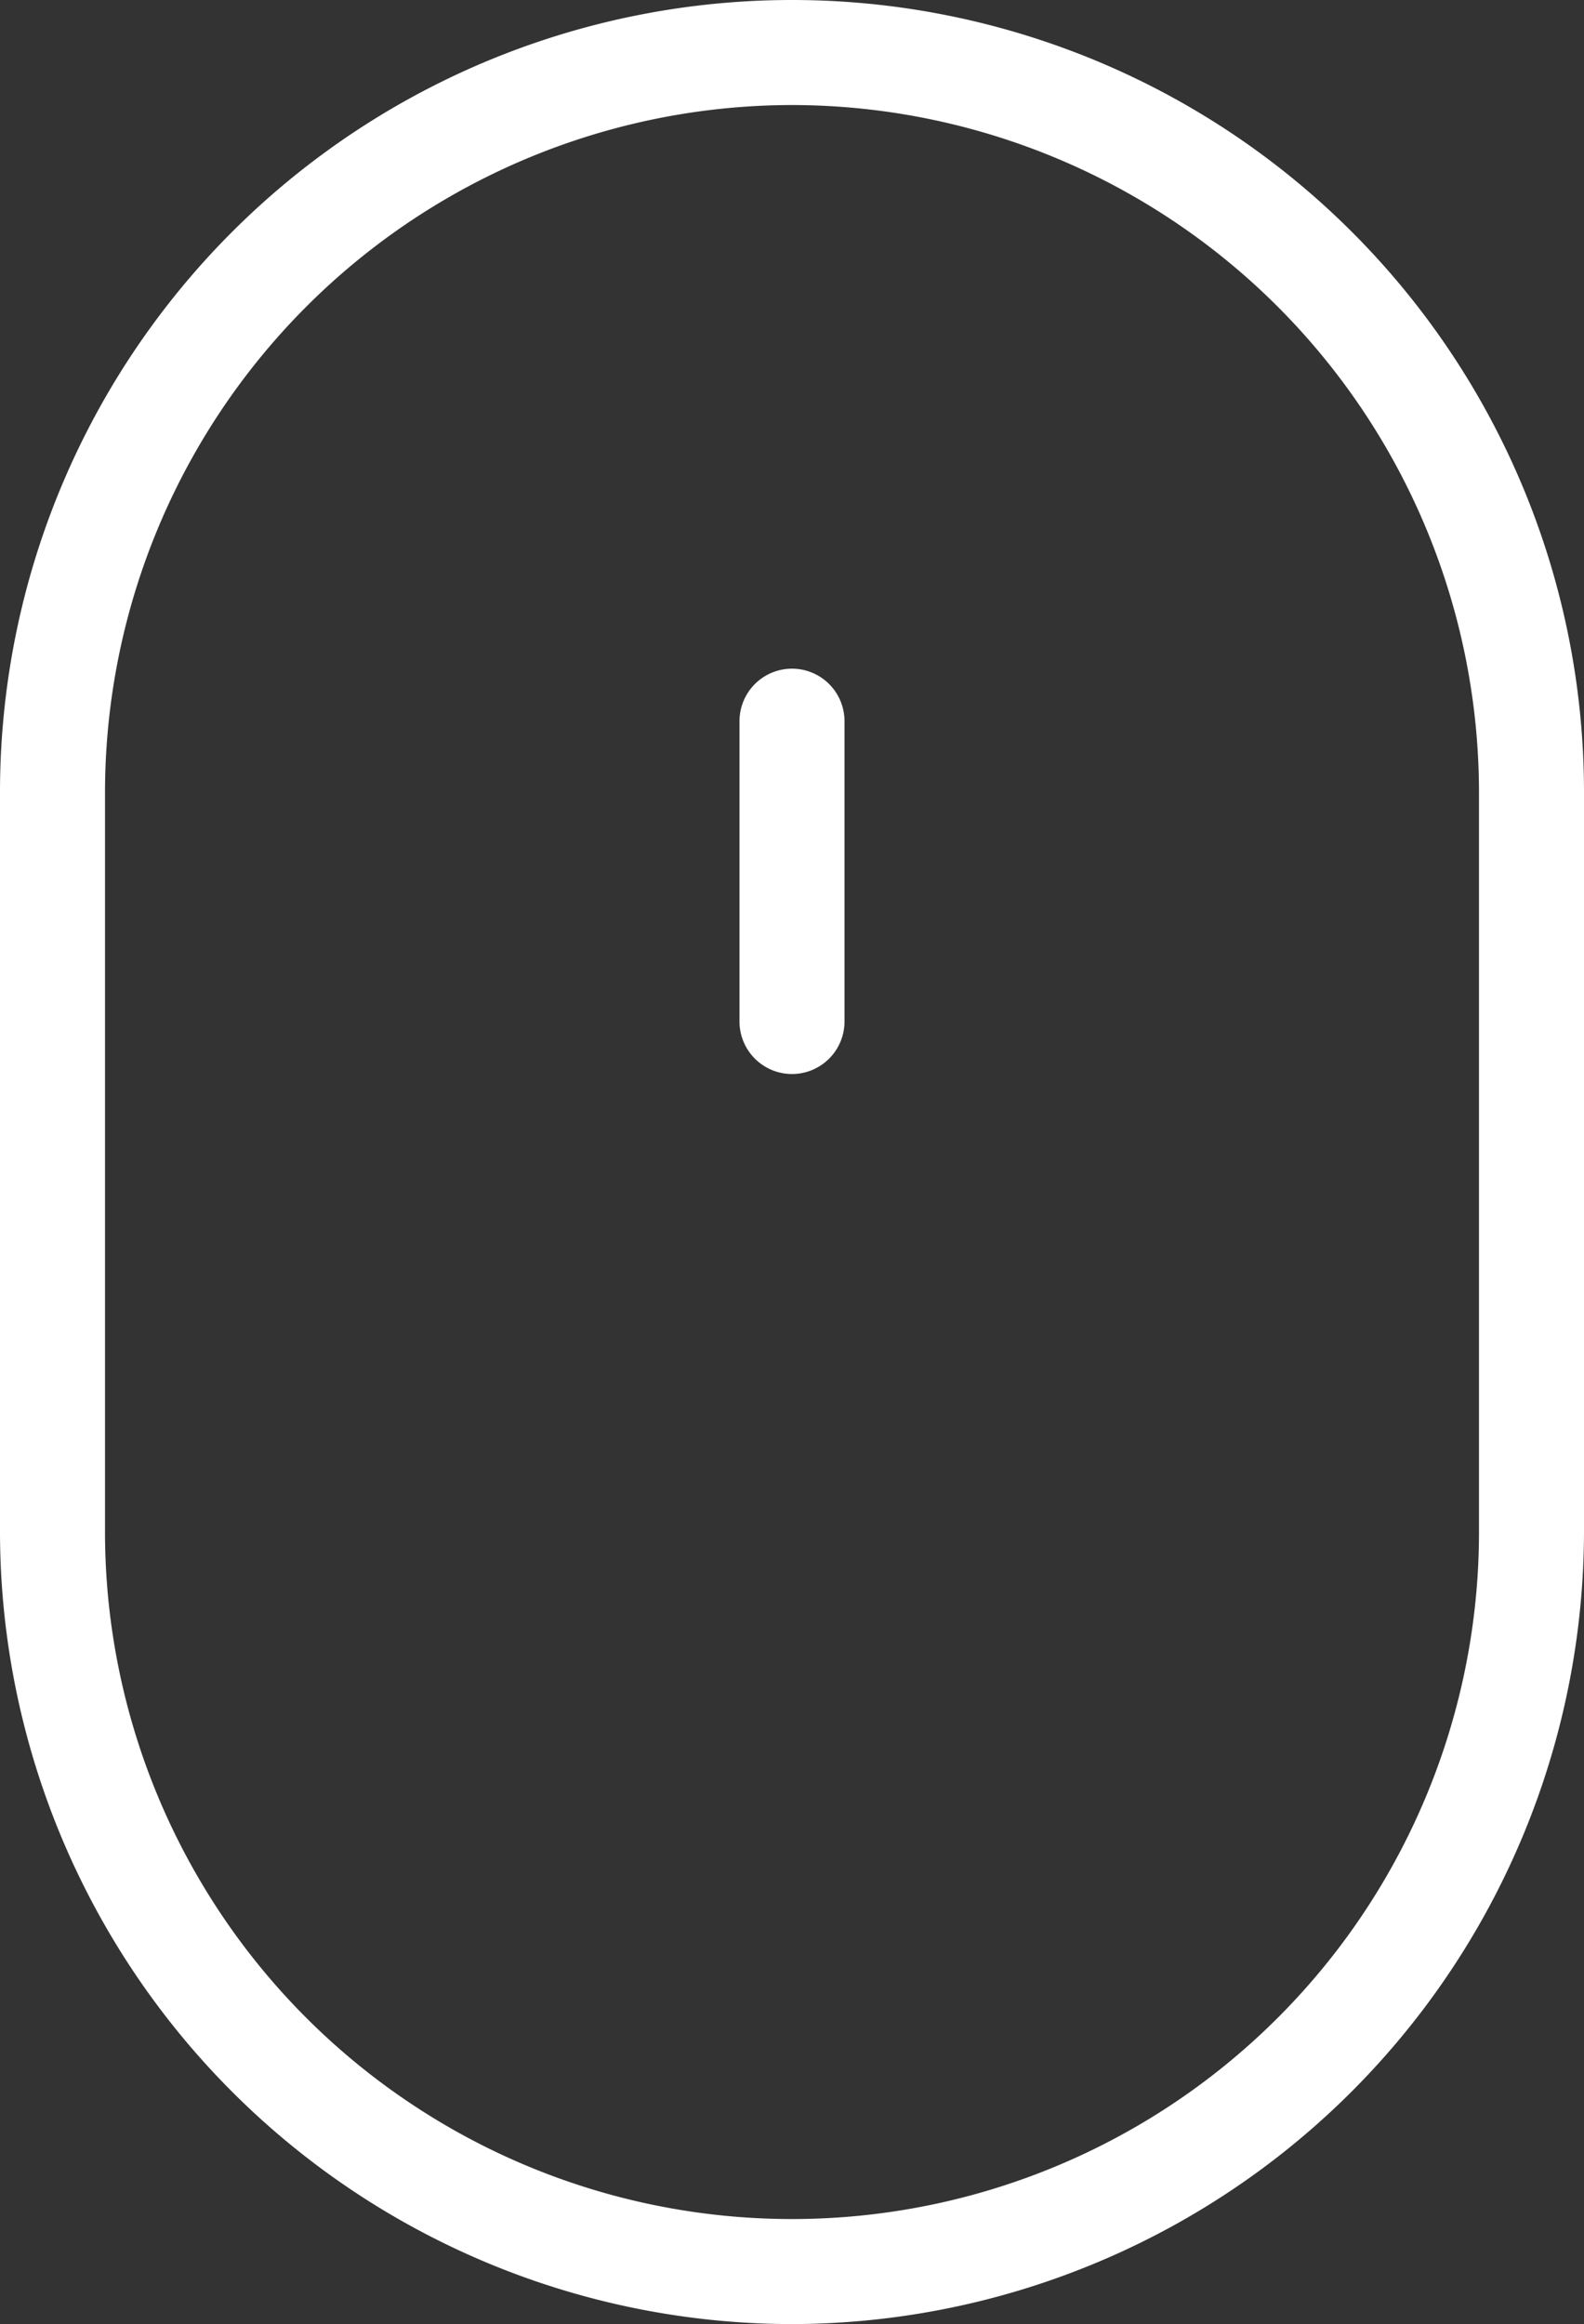 <svg xmlns="http://www.w3.org/2000/svg" viewBox="0 0 21.42 31.42"><rect x="0" y="0" width="21.42" height="31.42" fill="#333333" stroke="none"/><defs><style>.cls-1{fill:#fff;}</style></defs><title>skroll</title><g id="Слой_2" data-name="Слой 2"><g id="Слой_1-2" data-name="Слой 1"><path class="cls-1" d="M10.71,31.42A10.72,10.72,0,0,1,0,20.71v-10a10.71,10.71,0,0,1,21.42,0v10A10.73,10.73,0,0,1,10.71,31.42Zm0-30a9.3,9.3,0,0,0-9.29,9.29v10a9.29,9.29,0,0,0,18.58,0v-10A9.3,9.3,0,0,0,10.71,1.42Z"/><path class="cls-1" d="M10.71,14.52a.71.71,0,0,1-.71-.71V9.75a.71.71,0,0,1,1.42,0v4.06A.71.71,0,0,1,10.71,14.52Z"/></g></g></svg>